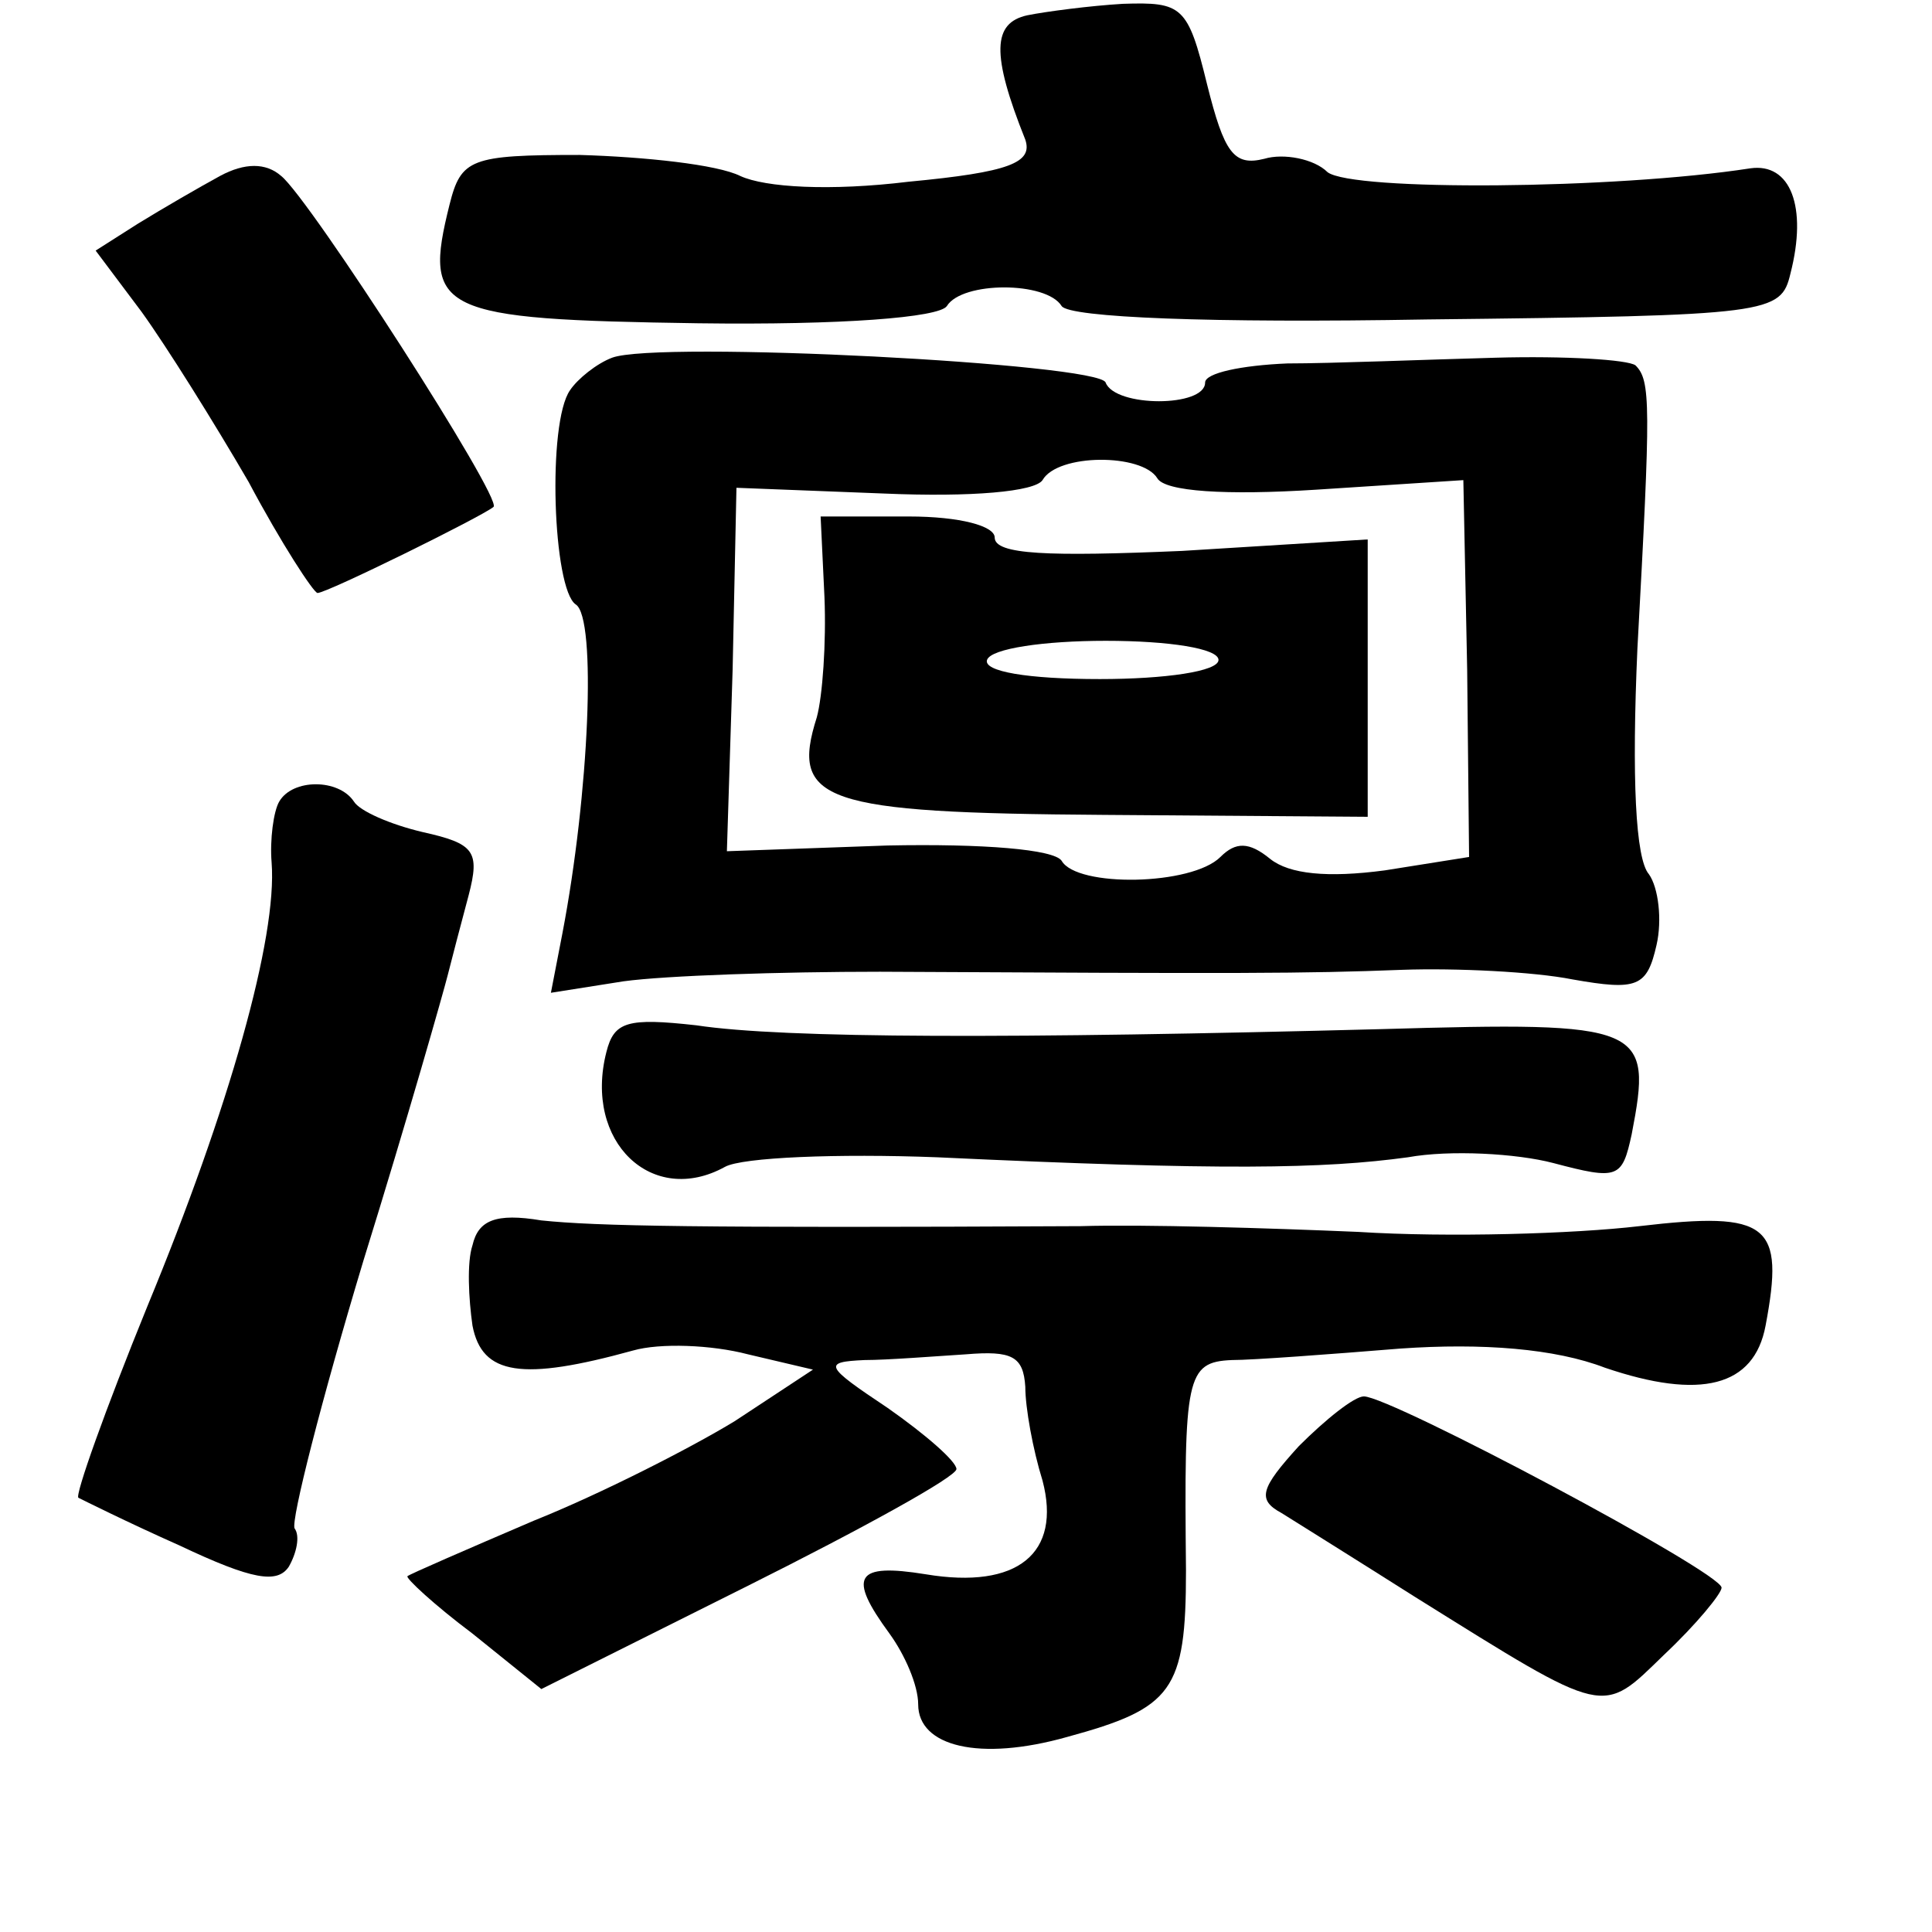 <?xml version="1.0" standalone="no"?>
<!DOCTYPE svg PUBLIC "-//W3C//DTD SVG 20010904//EN"
 "http://www.w3.org/TR/2001/REC-SVG-20010904/DTD/svg10.dtd">
<svg version="1.0" xmlns="http://www.w3.org/2000/svg"
 width="101pt" height="101pt" viewBox="0 0 101 101"
 preserveAspectRatio="xMidYMid meet">
<g transform="translate(0,101) scale(0.1,-0.1)"
fill="#000000" stroke="none">
<path d="M537 1002 c-18 -4 -19 -20 -1 -65 4 -12 -8 -17 -61 -22 -41 -5 -75
-3 -88 3 -12 6 -50 10 -84 11 -57 0 -62 -2 -68 -26 -14 -56 -6 -60 130 -62 75
-1 126 3 130 9 8 13 52 13 60 0 4 -6 78 -9 191 -7 180 2 185 3 190 24 9 35 0
58 -21 55 -71 -11 -208 -12 -221 -2 -7 7 -23 10 -33 7 -16 -4 -21 3 -30 39
-10 41 -13 43 -44 42 -17 -1 -40 -4 -50 -6z"/>
<path d="M115 918 c-11 -6 -30 -17 -43 -25 l-22 -14 24 -32 c13 -18 38 -58 56
-89 17 -32 34 -58 36 -58 5 0 86 40 92 45 5 4 -96 161 -111 173 -8 7 -19 7
-32 0z"/>
<path d="M320 823 c-8 -3 -18 -11 -22 -17 -12 -17 -9 -104 3 -112 11 -7 7 -99
-7 -172 l-6 -31 38 6 c22 3 82 5 134 5 190 -1 221 -1 273 1 28 1 69 -1 89 -5
34 -6 39 -4 44 18 3 13 1 30 -4 37 -7 8 -9 50 -6 118 7 128 7 140 -1 148 -4 3
-37 5 -73 4 -37 -1 -86 -3 -109 -3 -24 -1 -43 -5 -43 -10 0 -13 -47 -13 -52 0
-3 10 -234 22 -258 13z m285 -63 c4 -7 36 -9 83 -6 l77 5 2 -99 1 -98 -44 -7
c-30 -4 -50 -2 -60 6 -11 9 -18 9 -26 1 -15 -15 -75 -16 -83 -2 -4 6 -41 9
-91 8 l-84 -3 3 95 2 95 77 -3 c46 -2 79 1 83 7 8 14 52 14 60 1z"/>
<path d="M431 698 c1 -24 -1 -52 -4 -63 -14 -44 3 -50 150 -51 l138 -1 0 72 0
73 -97 -6 c-70 -3 -98 -2 -98 7 0 6 -18 11 -45 11 l-46 0 2 -42z m206 -33 c0
-6 -28 -10 -62 -10 -38 0 -61 4 -59 10 2 6 30 10 62 10 33 0 59 -4 59 -10z"/>
<path d="M146 591 c-3 -5 -5 -20 -4 -32 3 -39 -22 -128 -65 -232 -22 -54 -38
-99 -36 -100 2 -1 26 -13 53 -25 38 -18 51 -20 57 -11 4 7 6 16 3 20 -2 4 14
67 36 140 23 74 42 141 44 149 2 8 7 27 11 42 6 23 3 27 -24 33 -17 4 -33 11
-36 16 -8 12 -32 12 -39 0z"/>
<path d="M317 460 c-12 -47 24 -81 62 -60 9 5 59 7 111 5 149 -7 202 -6 246 0
22 4 57 2 76 -3 34 -9 36 -8 41 15 11 57 7 59 -131 55 -191 -5 -312 -5 -358 2
-36 4 -43 2 -47 -14z"/>
<path d="M247 359 c-3 -9 -2 -28 0 -42 5 -26 26 -29 84 -13 14 4 41 3 60 -2
l34 -8 -41 -27 c-23 -14 -70 -38 -105 -52 -35 -15 -65 -28 -66 -29 -1 -1 14
-15 34 -30 l36 -29 108 54 c60 30 109 57 109 61 0 4 -16 18 -36 32 -33 22 -34
24 -12 25 12 0 37 2 53 3 24 2 30 -1 31 -17 0 -11 4 -33 9 -49 10 -38 -13 -57
-61 -49 -37 6 -41 -1 -19 -31 8 -11 15 -27 15 -37 0 -22 32 -30 78 -17 55 15
62 24 62 87 -1 101 0 109 24 110 11 0 51 3 88 6 43 3 81 0 107 -10 50 -17 78
-10 84 22 10 53 2 60 -66 52 -34 -4 -100 -6 -147 -3 -47 2 -112 4 -145 3 -202
-1 -253 0 -282 3 -24 4 -33 0 -36 -13z"/>
<path d="M679 254 c-20 -22 -22 -28 -9 -35 8 -5 40 -25 70 -44 101 -63 97 -62
130 -30 17 16 30 32 30 35 0 8 -173 100 -187 100 -5 0 -20 -12 -34 -26z"/>
</g>
</svg>
